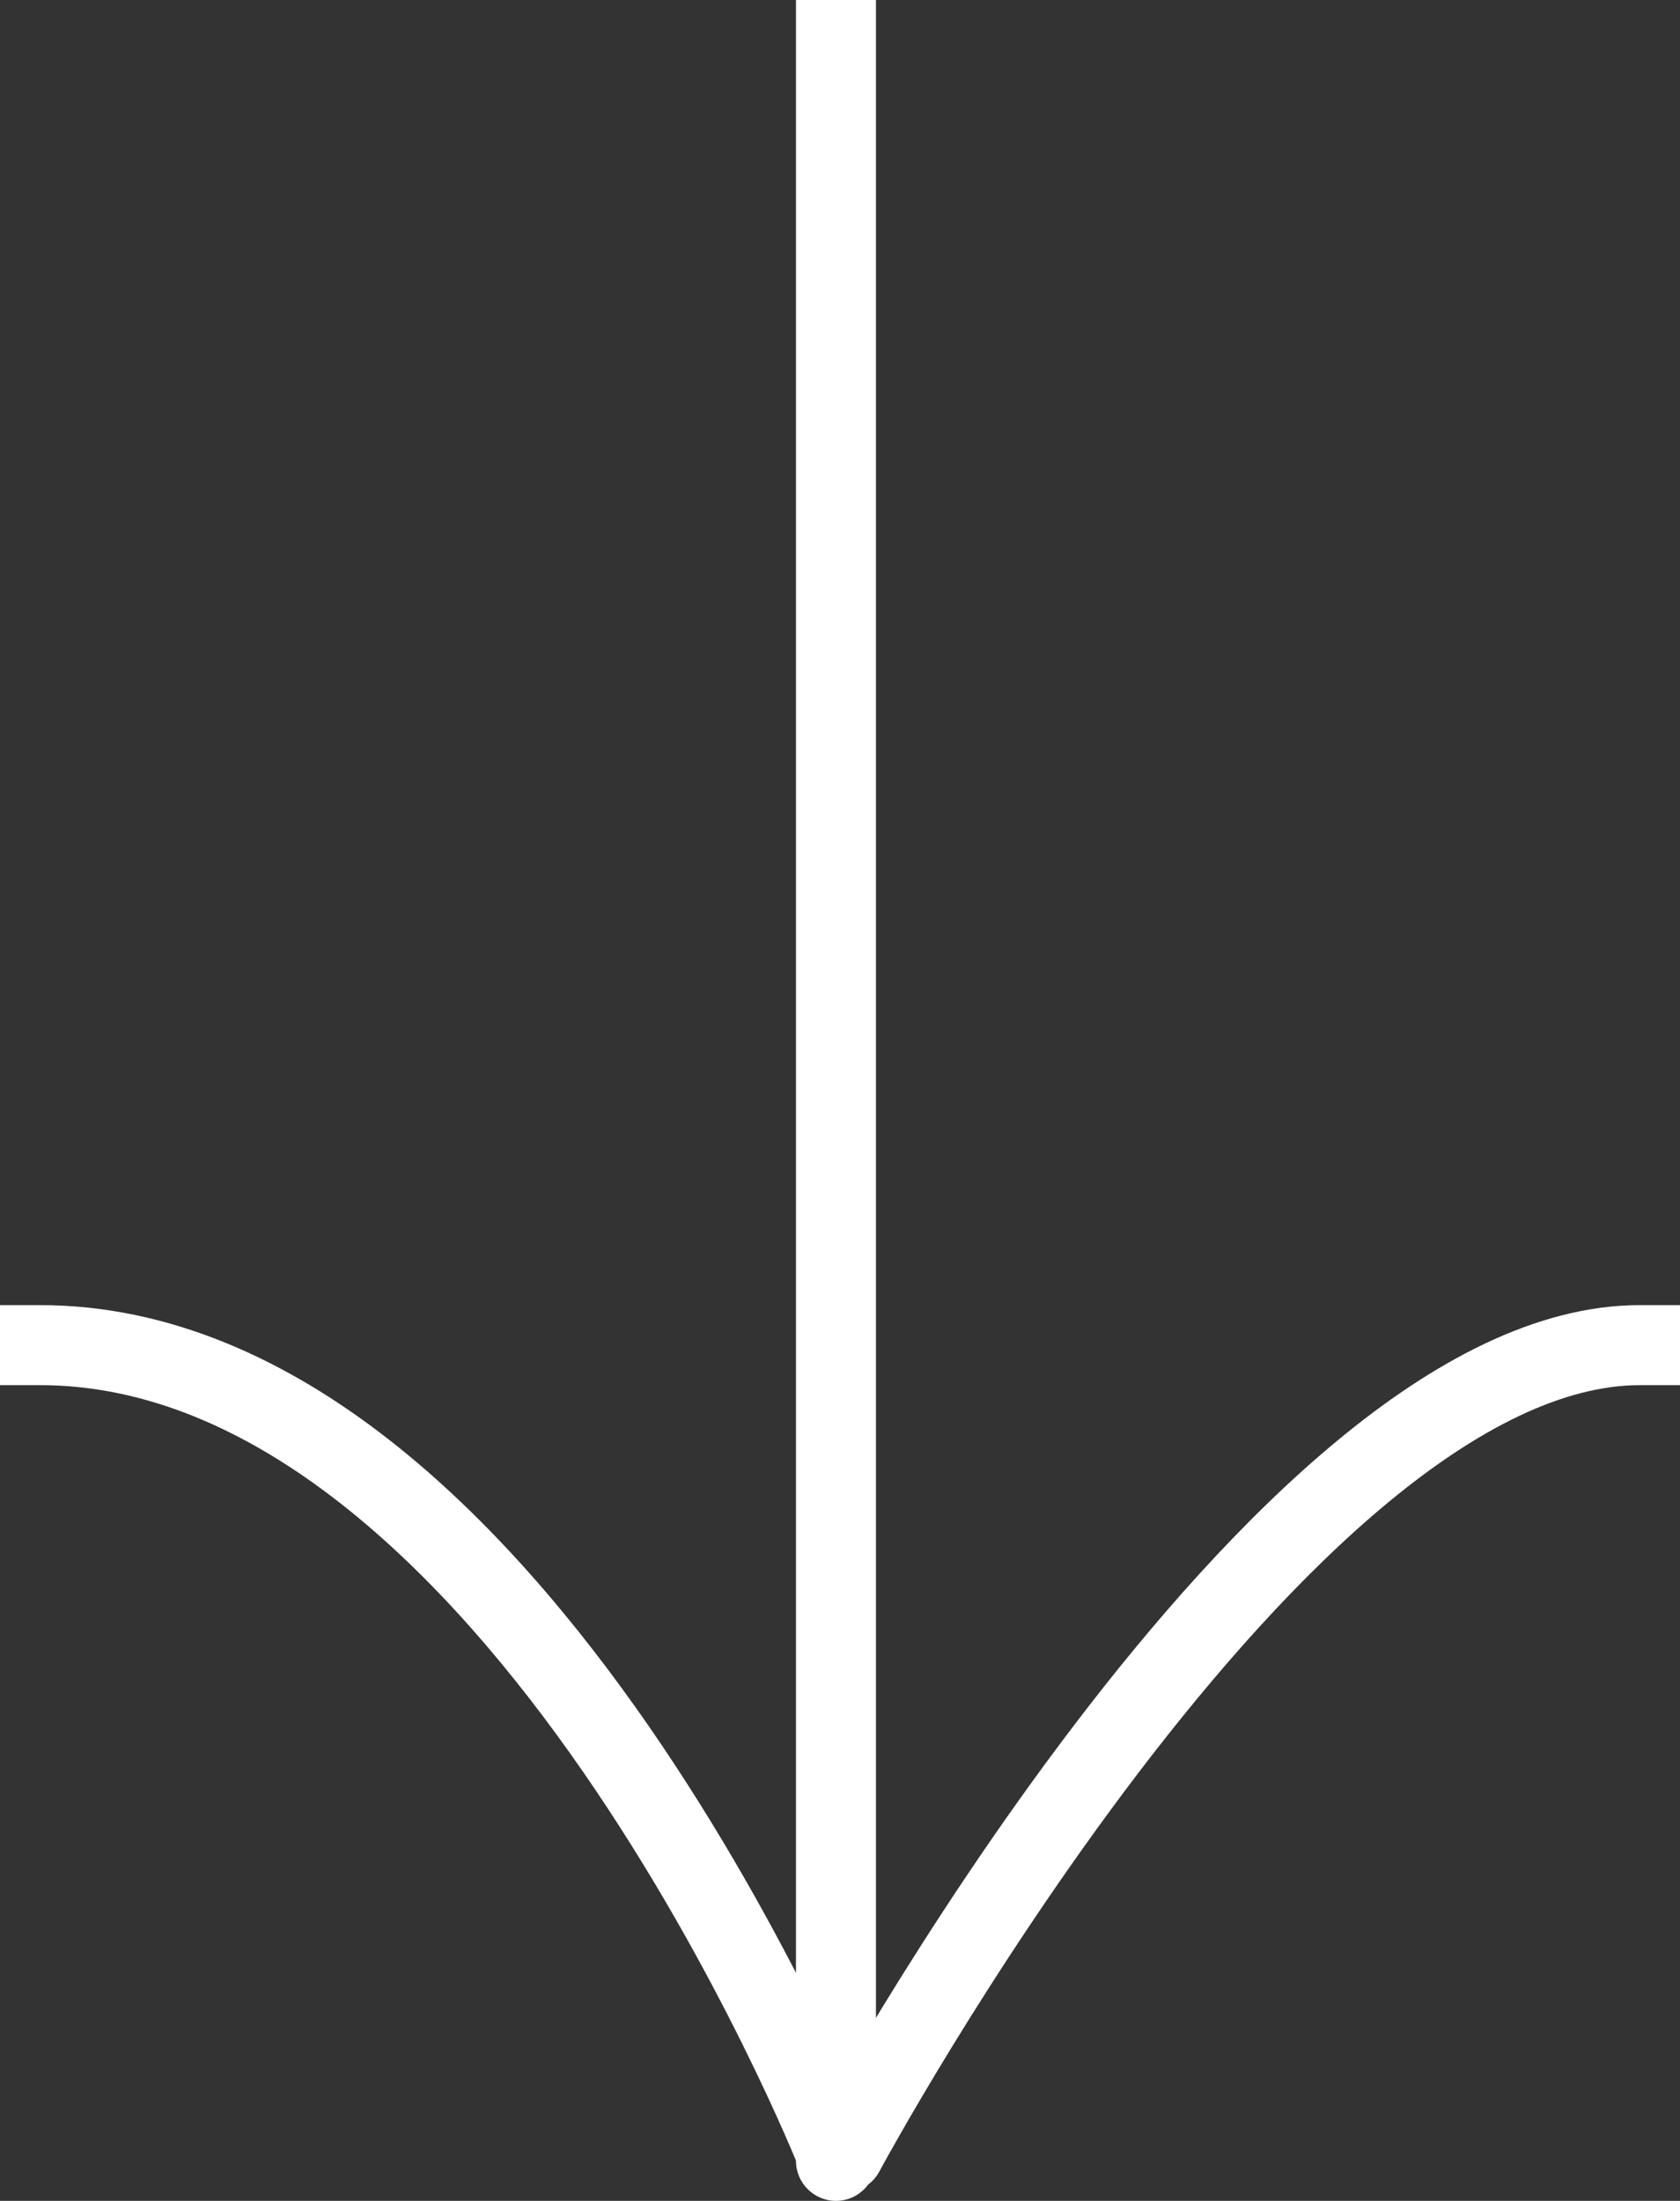 <svg width="42" height="55" viewBox="0 0 42 55" fill="none" xmlns="http://www.w3.org/2000/svg">
<rect x="0" y="0" width="42" height="55" fill="#333333" stroke="none"/>
<path d="M21.899 1V5.96046e-08H19.899V1H21.899ZM19.899 54C19.899 54.552 20.347 55 20.899 55C21.451 55 21.899 54.552 21.899 54H19.899ZM41 34.615H42V32.615H41V34.615ZM20.22 53.321C19.959 53.808 20.141 54.414 20.627 54.676C21.114 54.937 21.72 54.755 21.982 54.269L20.22 53.321ZM1 32.615H-1.37091e-06V34.615H1V32.615ZM19.899 1V53.795H21.899V1H19.899ZM19.899 53.795V54H21.899V53.795H19.899ZM41 32.615C38.386 32.615 35.785 34.058 33.438 35.998C31.065 37.958 28.807 40.548 26.863 43.099C24.914 45.657 23.256 48.209 22.085 50.12C21.5 51.076 21.035 51.873 20.716 52.433C20.557 52.713 20.434 52.933 20.35 53.085C20.308 53.16 20.276 53.219 20.254 53.259C20.244 53.279 20.235 53.294 20.23 53.304C20.227 53.31 20.224 53.314 20.223 53.317C20.222 53.318 20.222 53.319 20.221 53.32C20.221 53.32 20.221 53.321 20.221 53.321C20.22 53.321 20.22 53.321 21.101 53.795C21.982 54.269 21.982 54.269 21.982 54.269C21.982 54.269 21.982 54.269 21.982 54.269C21.982 54.268 21.983 54.267 21.983 54.266C21.984 54.264 21.986 54.261 21.988 54.257C21.993 54.248 22 54.234 22.011 54.216C22.03 54.179 22.06 54.124 22.1 54.052C22.18 53.908 22.299 53.695 22.454 53.423C22.764 52.879 23.218 52.1 23.791 51.164C24.939 49.291 26.559 46.799 28.454 44.311C30.354 41.818 32.505 39.362 34.712 37.539C36.943 35.695 39.091 34.615 41 34.615V32.615ZM20.899 53.795C21.828 53.425 21.828 53.425 21.828 53.424C21.828 53.424 21.827 53.423 21.827 53.423C21.827 53.422 21.826 53.421 21.826 53.419C21.825 53.416 21.823 53.412 21.821 53.407C21.816 53.395 21.81 53.38 21.802 53.359C21.785 53.319 21.761 53.259 21.728 53.183C21.664 53.029 21.57 52.807 21.445 52.525C21.197 51.961 20.83 51.159 20.353 50.197C19.4 48.277 18 45.71 16.219 43.136C14.441 40.568 12.258 37.957 9.728 35.98C7.197 34.003 4.259 32.615 1 32.615V34.615C3.67 34.615 6.185 35.75 8.496 37.556C10.809 39.363 12.86 41.798 14.574 44.274C16.285 46.745 17.637 49.223 18.562 51.087C19.023 52.017 19.378 52.791 19.615 53.331C19.734 53.601 19.824 53.812 19.883 53.954C19.913 54.025 19.935 54.079 19.95 54.115C19.957 54.133 19.962 54.146 19.966 54.154C19.967 54.158 19.969 54.161 19.969 54.163C19.97 54.164 19.97 54.165 19.97 54.165C19.97 54.165 19.97 54.165 19.97 54.165C19.97 54.165 19.97 54.165 20.899 53.795Z" fill="white"/>
</svg>
